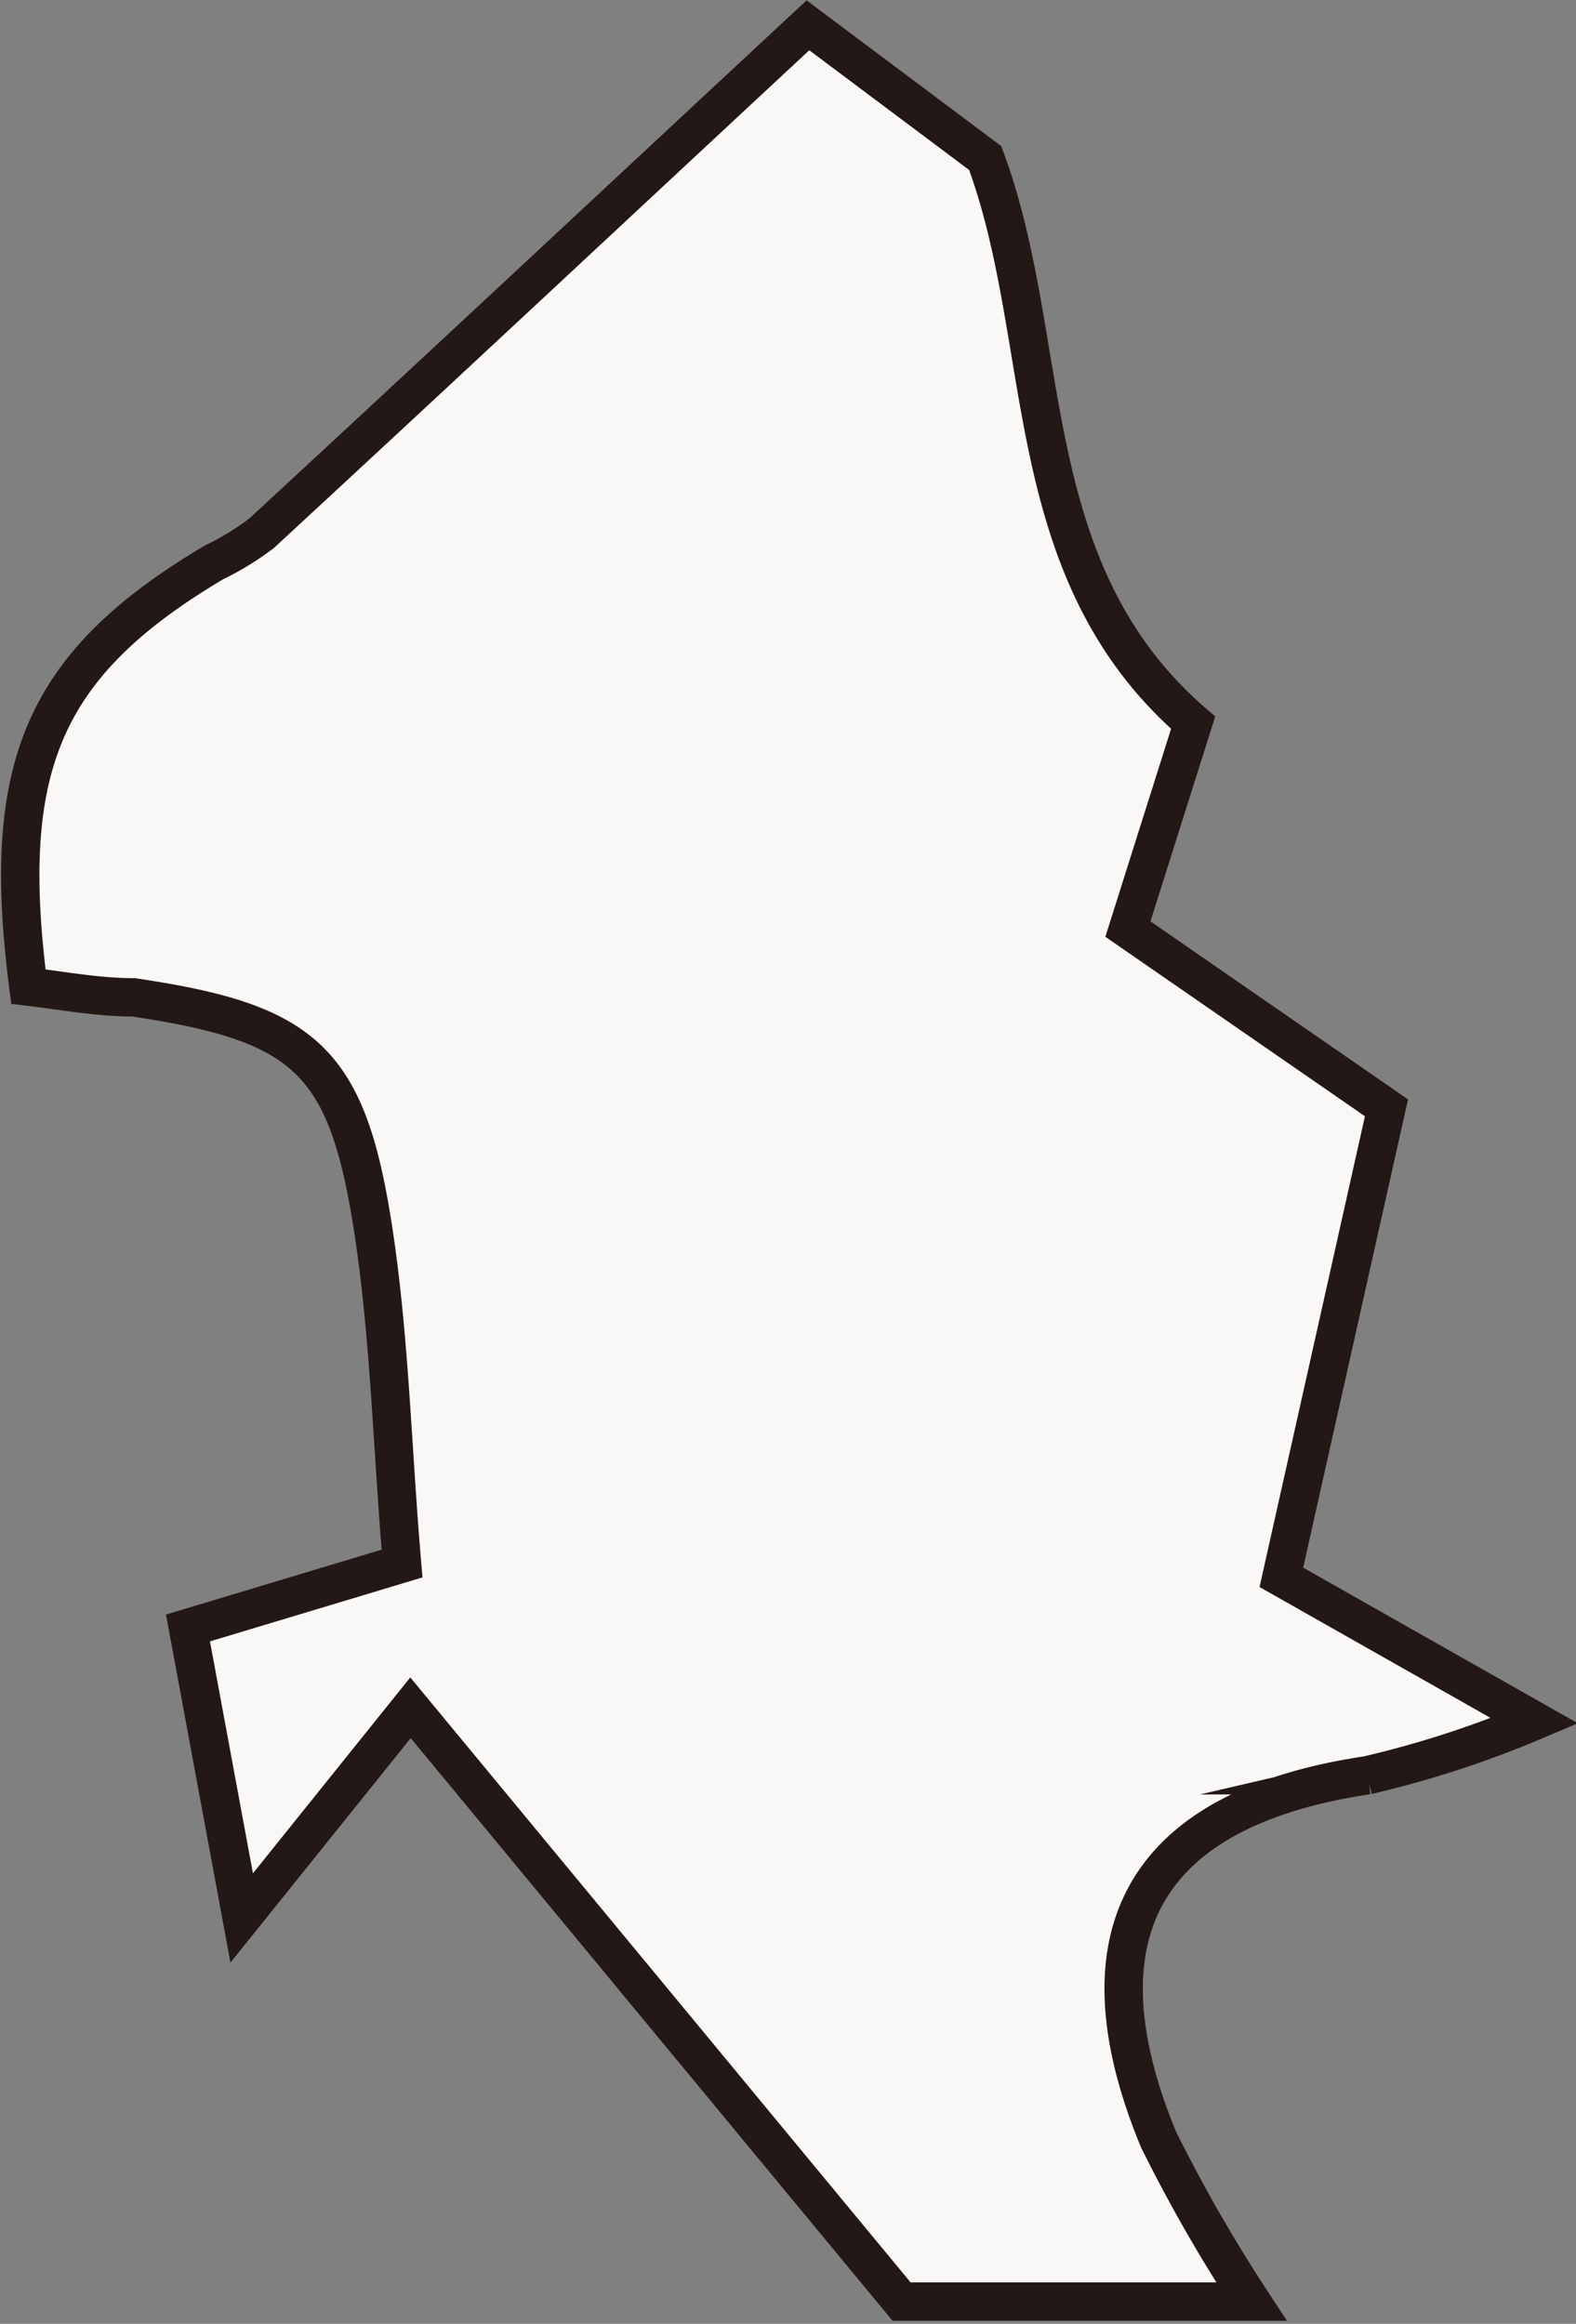 <svg xmlns="http://www.w3.org/2000/svg" viewBox="0 0 20.54 30.29"><rect x="0" y="0" width="20.54" height="30.29" fill="#808080" stroke="none"/><defs><style>.cls-1{fill:#f9f8f7;stroke:#231815;stroke-miterlimit:10;stroke-width:0.5px;}</style></defs><title>資產 6</title><g id="圖層_2" data-name="圖層 2"><g id="店家情報_拷貝" data-name="店家情報 拷貝"><path class="cls-1" d="M1.74,13c2.23.33,2.78.81,3.12,3,.22,1.42.25,2.86.38,4.38l-2.79.84L3.15,25l2.2-2.74L11.75,30h4.56a20.31,20.31,0,0,1-1.21-2.11c-1.12-2.71-.16-4.32,2.72-4.75A13.24,13.24,0,0,0,20,22.43L16.7,20.56l1.37-6.12L14.7,12.11l.85-2.69c-2.31-2-1.81-4.94-2.71-7.36L10.53.33C8.11,2.58,5.77,4.77,3.41,6.95a3.58,3.58,0,0,1-.62.38C.55,8.66,0,10,.37,12.86.8,12.91,1.27,13,1.74,13Z"/></g></g></svg>